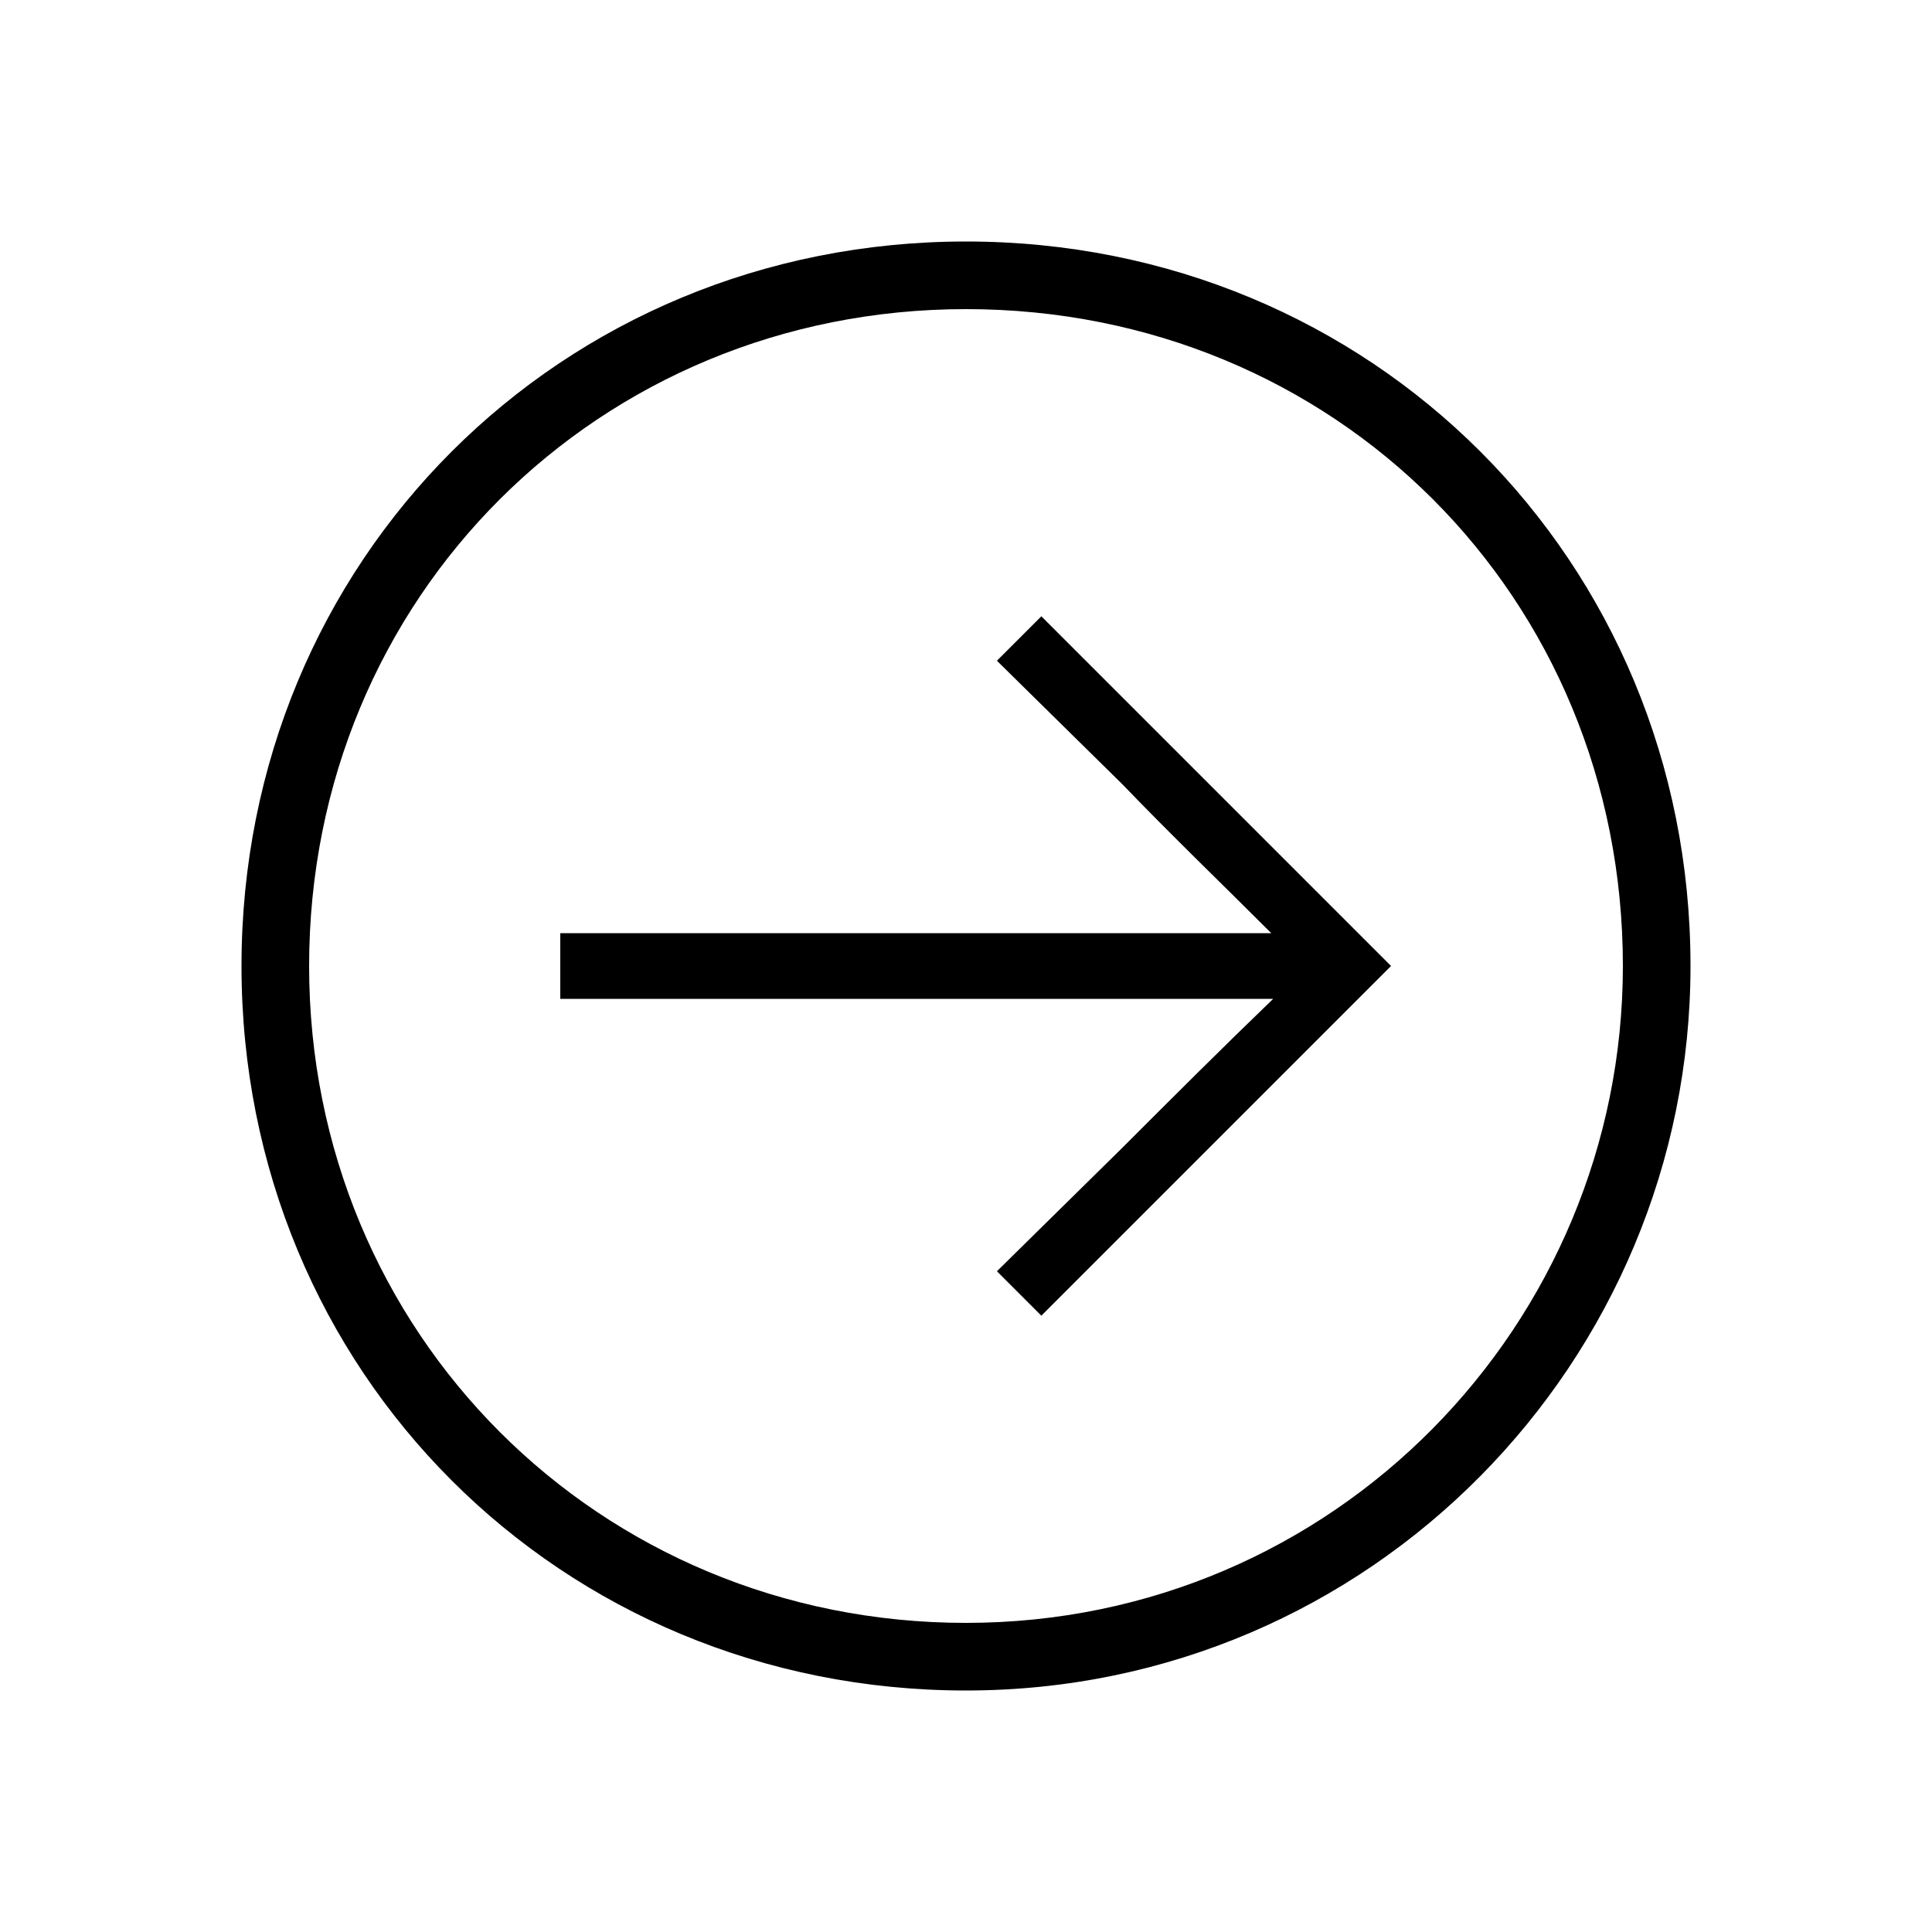<svg width="24" height="24" viewBox="0 0 24 24" fill="none" xmlns="http://www.w3.org/2000/svg">
<path d="M12.936 16.344L17.28 12L12.936 7.656L12.384 8.208L13.944 9.744C14.544 10.368 15.168 10.968 15.792 11.592H6.96V12.408H15.816C15.168 13.032 14.568 13.632 13.944 14.256L12.384 15.792L12.936 16.344ZM3 12C3 17.04 6.96 21 12 21C17.04 21 21 16.896 21 12C21 6.96 17.04 3 12 3C6.96 3 3 6.96 3 12ZM3.84 12C3.84 7.416 7.44 3.84 12 3.84C16.584 3.84 20.16 7.416 20.16 12C20.16 16.44 16.584 20.16 12 20.16C7.44 20.16 3.84 16.56 3.84 12Z" fill="black"/>
</svg>
